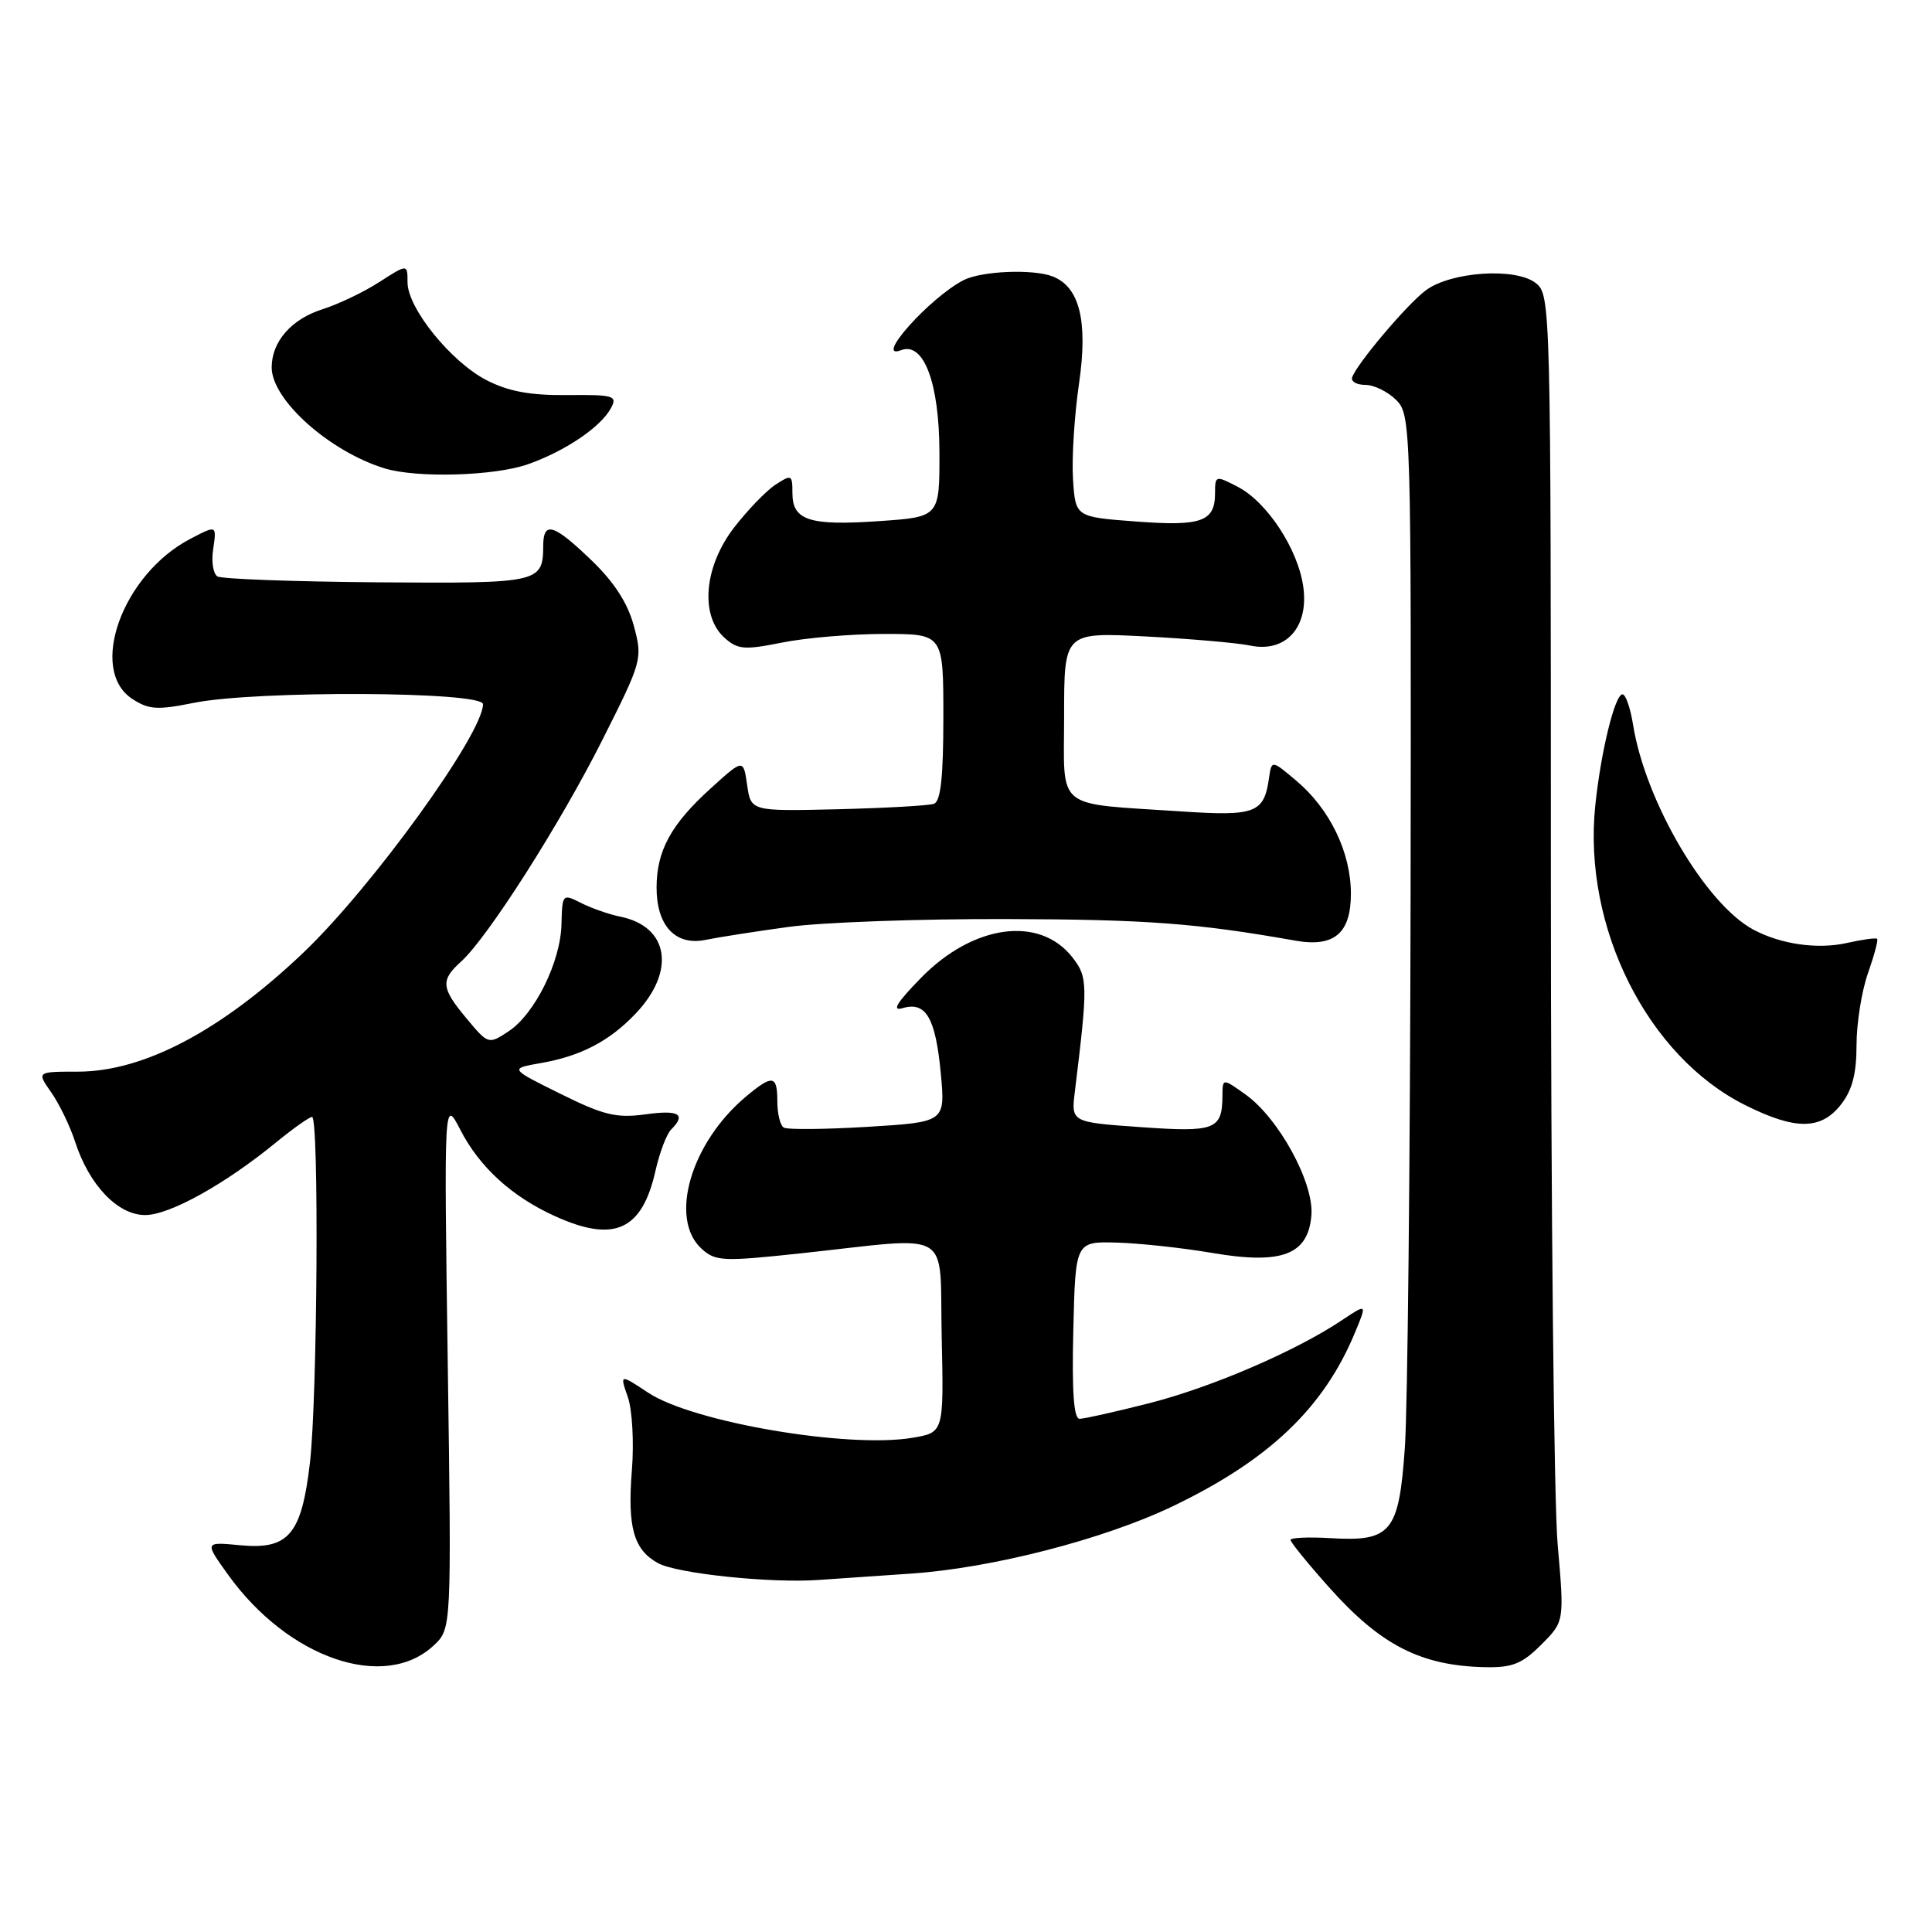 <?xml version="1.0" encoding="UTF-8" standalone="no"?>
<!DOCTYPE svg PUBLIC "-//W3C//DTD SVG 1.1//EN" "http://www.w3.org/Graphics/SVG/1.1/DTD/svg11.dtd" >
<svg xmlns="http://www.w3.org/2000/svg" xmlns:xlink="http://www.w3.org/1999/xlink" version="1.1" viewBox="0 0 256 256">
 <g >
 <path fill="currentColor"
d=" M 57.48 218.02 C 59.83 215.81 59.83 215.81 59.33 180.66 C 58.83 145.50 58.83 145.50 61.02 149.75 C 63.55 154.65 67.80 158.54 73.50 161.13 C 81.38 164.72 85.08 163.06 86.86 155.11 C 87.40 152.72 88.33 150.27 88.92 149.68 C 90.97 147.63 89.98 147.04 85.50 147.66 C 81.68 148.18 79.97 147.77 74.25 144.93 C 67.50 141.59 67.50 141.59 71.67 140.86 C 76.96 139.94 80.77 137.95 84.23 134.30 C 89.58 128.68 88.63 122.76 82.18 121.46 C 80.71 121.16 78.38 120.35 77.00 119.65 C 74.54 118.40 74.50 118.45 74.40 122.44 C 74.29 127.46 70.85 134.40 67.34 136.69 C 64.74 138.40 64.68 138.38 61.86 135.00 C 58.44 130.91 58.34 129.90 61.10 127.41 C 64.64 124.21 74.28 109.08 79.87 97.94 C 85.08 87.59 85.16 87.30 83.99 82.94 C 83.18 79.92 81.39 77.14 78.38 74.25 C 73.39 69.44 72.01 69.01 71.98 72.25 C 71.95 77.24 71.60 77.32 50.00 77.16 C 38.90 77.07 29.36 76.72 28.81 76.38 C 28.26 76.04 28.00 74.47 28.23 72.88 C 28.72 69.54 28.75 69.56 25.20 71.41 C 16.23 76.10 11.64 88.76 17.53 92.61 C 19.70 94.03 20.85 94.11 25.69 93.13 C 33.97 91.47 64.00 91.61 64.00 93.31 C 64.00 97.22 49.33 117.52 40.23 126.20 C 29.37 136.55 19.06 142.00 10.31 142.00 C 4.86 142.00 4.86 142.00 6.79 144.75 C 7.85 146.26 9.27 149.20 9.95 151.28 C 11.81 157.03 15.60 161.00 19.23 161.00 C 22.46 161.00 29.80 156.93 36.60 151.36 C 38.86 149.51 41.00 148.00 41.35 148.00 C 42.29 148.00 42.06 185.21 41.07 193.80 C 39.96 203.35 38.25 205.37 31.80 204.75 C 27.09 204.30 27.09 204.30 30.23 208.67 C 38.20 219.76 50.96 224.14 57.48 218.02 Z  M 204.22 217.93 C 207.29 214.86 207.29 214.86 206.40 204.68 C 205.90 199.08 205.50 159.53 205.50 116.79 C 205.50 40.28 205.47 39.06 203.50 37.51 C 200.83 35.41 192.22 35.99 188.90 38.49 C 186.38 40.39 179.77 48.22 179.17 50.00 C 178.98 50.55 179.77 51.00 180.92 51.00 C 182.06 51.00 183.90 51.90 185.00 53.00 C 186.96 54.96 187.00 56.27 186.91 118.75 C 186.85 153.81 186.52 186.70 186.15 191.83 C 185.36 203.07 184.35 204.30 176.25 203.81 C 173.36 203.64 171.00 203.75 171.00 204.05 C 171.00 204.35 173.30 207.18 176.11 210.33 C 182.96 218.02 188.30 220.74 196.83 220.91 C 200.39 220.98 201.70 220.46 204.22 217.93 Z  M 120.70 208.51 C 131.43 207.79 146.29 203.96 155.45 199.56 C 168.18 193.44 175.40 186.55 179.53 176.60 C 181.15 172.71 181.15 172.71 177.82 174.93 C 171.73 179.01 160.59 183.81 152.33 185.92 C 147.84 187.06 143.66 188.00 143.05 188.00 C 142.28 188.00 142.02 184.39 142.22 176.25 C 142.50 164.50 142.50 164.50 148.00 164.65 C 151.03 164.74 156.70 165.35 160.62 166.02 C 169.87 167.60 173.36 166.27 173.77 160.99 C 174.10 156.68 169.43 148.16 165.03 145.02 C 162.00 142.86 162.00 142.86 161.98 145.18 C 161.95 149.70 161.03 150.05 151.15 149.35 C 141.92 148.70 141.92 148.70 142.43 144.60 C 144.17 130.37 144.15 129.47 142.08 126.83 C 137.74 121.31 128.99 122.49 122.08 129.53 C 118.82 132.86 118.11 134.02 119.61 133.58 C 122.69 132.67 123.97 134.87 124.66 142.23 C 125.26 148.68 125.26 148.68 114.98 149.31 C 109.33 149.65 104.32 149.70 103.85 149.41 C 103.38 149.12 103.00 147.56 103.00 145.94 C 103.00 142.45 102.37 142.35 98.86 145.29 C 91.53 151.42 88.59 161.51 92.98 165.48 C 94.81 167.14 95.80 167.18 106.23 166.06 C 126.61 163.87 124.46 162.58 124.78 177.16 C 125.06 189.81 125.06 189.81 120.93 190.51 C 112.38 191.96 91.79 188.45 85.89 184.54 C 82.12 182.05 82.12 182.05 83.19 185.12 C 83.78 186.80 84.02 191.15 83.73 194.79 C 83.12 202.38 83.96 205.36 87.20 207.13 C 89.72 208.51 102.18 209.81 108.50 209.35 C 110.70 209.19 116.19 208.82 120.70 208.51 Z  M 243.93 146.37 C 245.43 144.46 246.00 142.28 246.00 138.49 C 246.00 135.61 246.68 131.32 247.51 128.97 C 248.34 126.61 248.89 124.56 248.73 124.40 C 248.57 124.24 246.77 124.49 244.72 124.95 C 240.85 125.82 235.97 125.13 232.33 123.18 C 226.00 119.79 218.01 106.19 216.39 96.03 C 216.03 93.81 215.41 92.00 214.99 92.00 C 213.98 92.00 212.11 99.66 211.38 106.76 C 209.72 122.87 218.30 139.99 231.28 146.45 C 237.91 149.76 241.28 149.74 243.93 146.37 Z  M 104.50 122.82 C 108.90 122.21 121.95 121.74 133.50 121.78 C 151.97 121.83 158.58 122.33 171.64 124.64 C 176.78 125.55 179.00 123.68 179.00 118.42 C 179.00 112.96 176.23 107.22 171.79 103.47 C 168.50 100.69 168.50 100.69 168.15 103.10 C 167.49 107.74 166.35 108.17 156.58 107.52 C 139.54 106.38 141.00 107.57 141.00 94.84 C 141.00 83.78 141.00 83.78 151.75 84.33 C 157.66 84.64 163.92 85.18 165.65 85.54 C 170.35 86.52 173.42 83.16 172.70 77.81 C 172.03 72.82 167.92 66.53 164.00 64.50 C 161.07 62.98 161.00 63.00 161.00 65.35 C 161.00 69.12 159.20 69.76 150.50 69.10 C 142.50 68.50 142.50 68.50 142.18 63.50 C 142.00 60.75 142.36 55.03 142.98 50.79 C 144.18 42.53 143.05 38.00 139.46 36.62 C 136.84 35.62 130.05 35.91 127.68 37.12 C 123.18 39.44 115.70 47.82 119.40 46.40 C 122.40 45.25 124.46 50.74 124.48 59.93 C 124.50 68.50 124.50 68.50 116.50 69.05 C 107.26 69.69 105.00 68.96 105.00 65.34 C 105.00 62.89 104.88 62.83 102.75 64.23 C 101.51 65.04 99.04 67.61 97.25 69.93 C 93.30 75.07 92.73 81.54 95.98 84.49 C 97.75 86.08 98.60 86.15 103.65 85.14 C 106.78 84.51 112.86 84.00 117.17 84.00 C 125.00 84.00 125.00 84.00 125.00 95.03 C 125.00 102.95 124.65 106.19 123.75 106.51 C 123.06 106.75 117.33 107.07 111.00 107.23 C 99.50 107.50 99.50 107.50 99.00 104.02 C 98.50 100.54 98.50 100.54 94.19 104.45 C 88.92 109.21 87.00 112.73 87.00 117.62 C 87.00 122.68 89.51 125.35 93.48 124.54 C 95.14 124.20 100.10 123.42 104.50 122.82 Z  M 69.94 61.52 C 74.89 59.78 79.62 56.58 80.96 54.07 C 81.83 52.44 81.35 52.29 75.17 52.35 C 70.23 52.40 67.35 51.86 64.46 50.37 C 59.74 47.93 54.00 40.82 54.00 37.41 C 54.00 34.97 54.00 34.97 50.25 37.38 C 48.19 38.71 44.81 40.32 42.75 40.97 C 38.61 42.28 36.00 45.26 36.00 48.69 C 36.00 52.99 43.68 59.84 50.99 62.07 C 55.27 63.37 65.55 63.07 69.94 61.52 Z "/>
</g>
</svg>